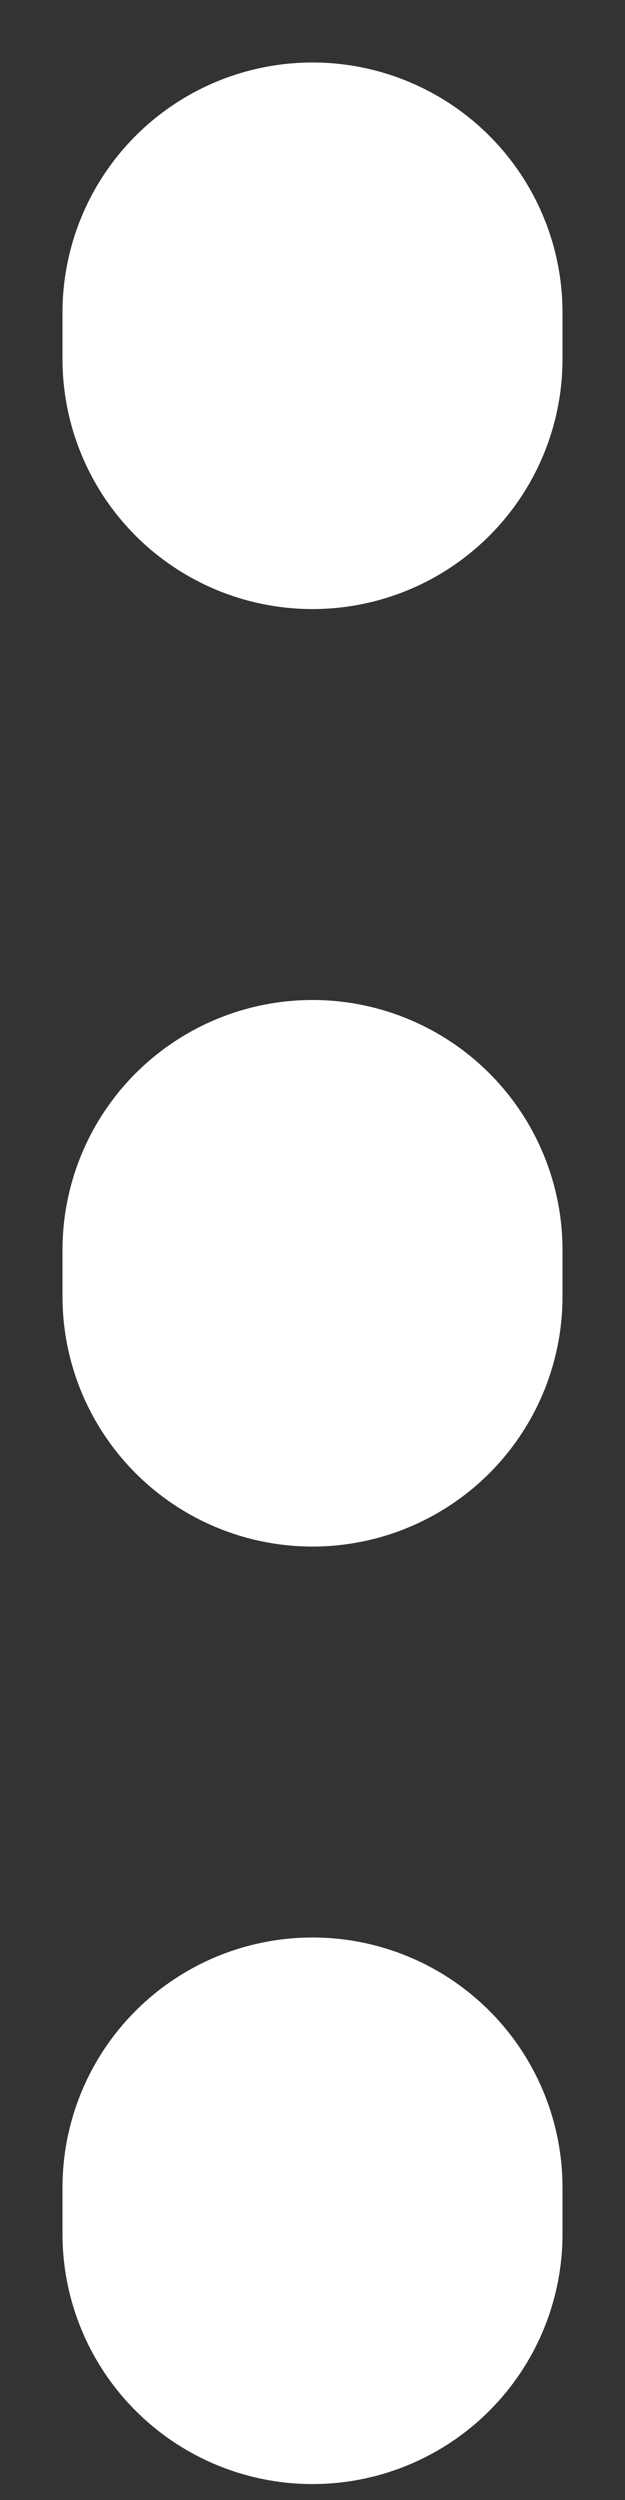 <?xml version="1.0" encoding="UTF-8"?>
<svg width="4px" height="16px" viewBox="0 0 4 16" version="1.1" xmlns="http://www.w3.org/2000/svg" xmlns:xlink="http://www.w3.org/1999/xlink">
    <rect x="0" y="0" width="4" height="16" fill="#333333" stroke="none"/>
    <!-- Generator: Sketch 43.1 (39012) - http://www.bohemiancoding.com/sketch -->
    <title>Group 10@3x</title>
    <desc>Created with Sketch.</desc>
    <defs></defs>
    <g id="Page-1" stroke="none" stroke-width="1" fill="none" fill-rule="evenodd" stroke-linecap="round" stroke-linejoin="round">
        <g id="SejaCriativa/Escolha-de-peças" transform="translate(-1079, -33)" stroke="#FFFFFF" stroke-width="3.2">
            <g id="Group-4" transform="translate(1056, 0)">
                <g id="Group-10" transform="translate(25, 35)">
                    <path d="M0,0.298 L0,0" id="Stroke-5"></path>
                    <path d="M0,6.298 L0,6" id="Stroke-5-Copy-2"></path>
                    <path d="M0,12.298 L0,12" id="Stroke-5-Copy-3"></path>
                </g>
            </g>
        </g>
    </g>
</svg>